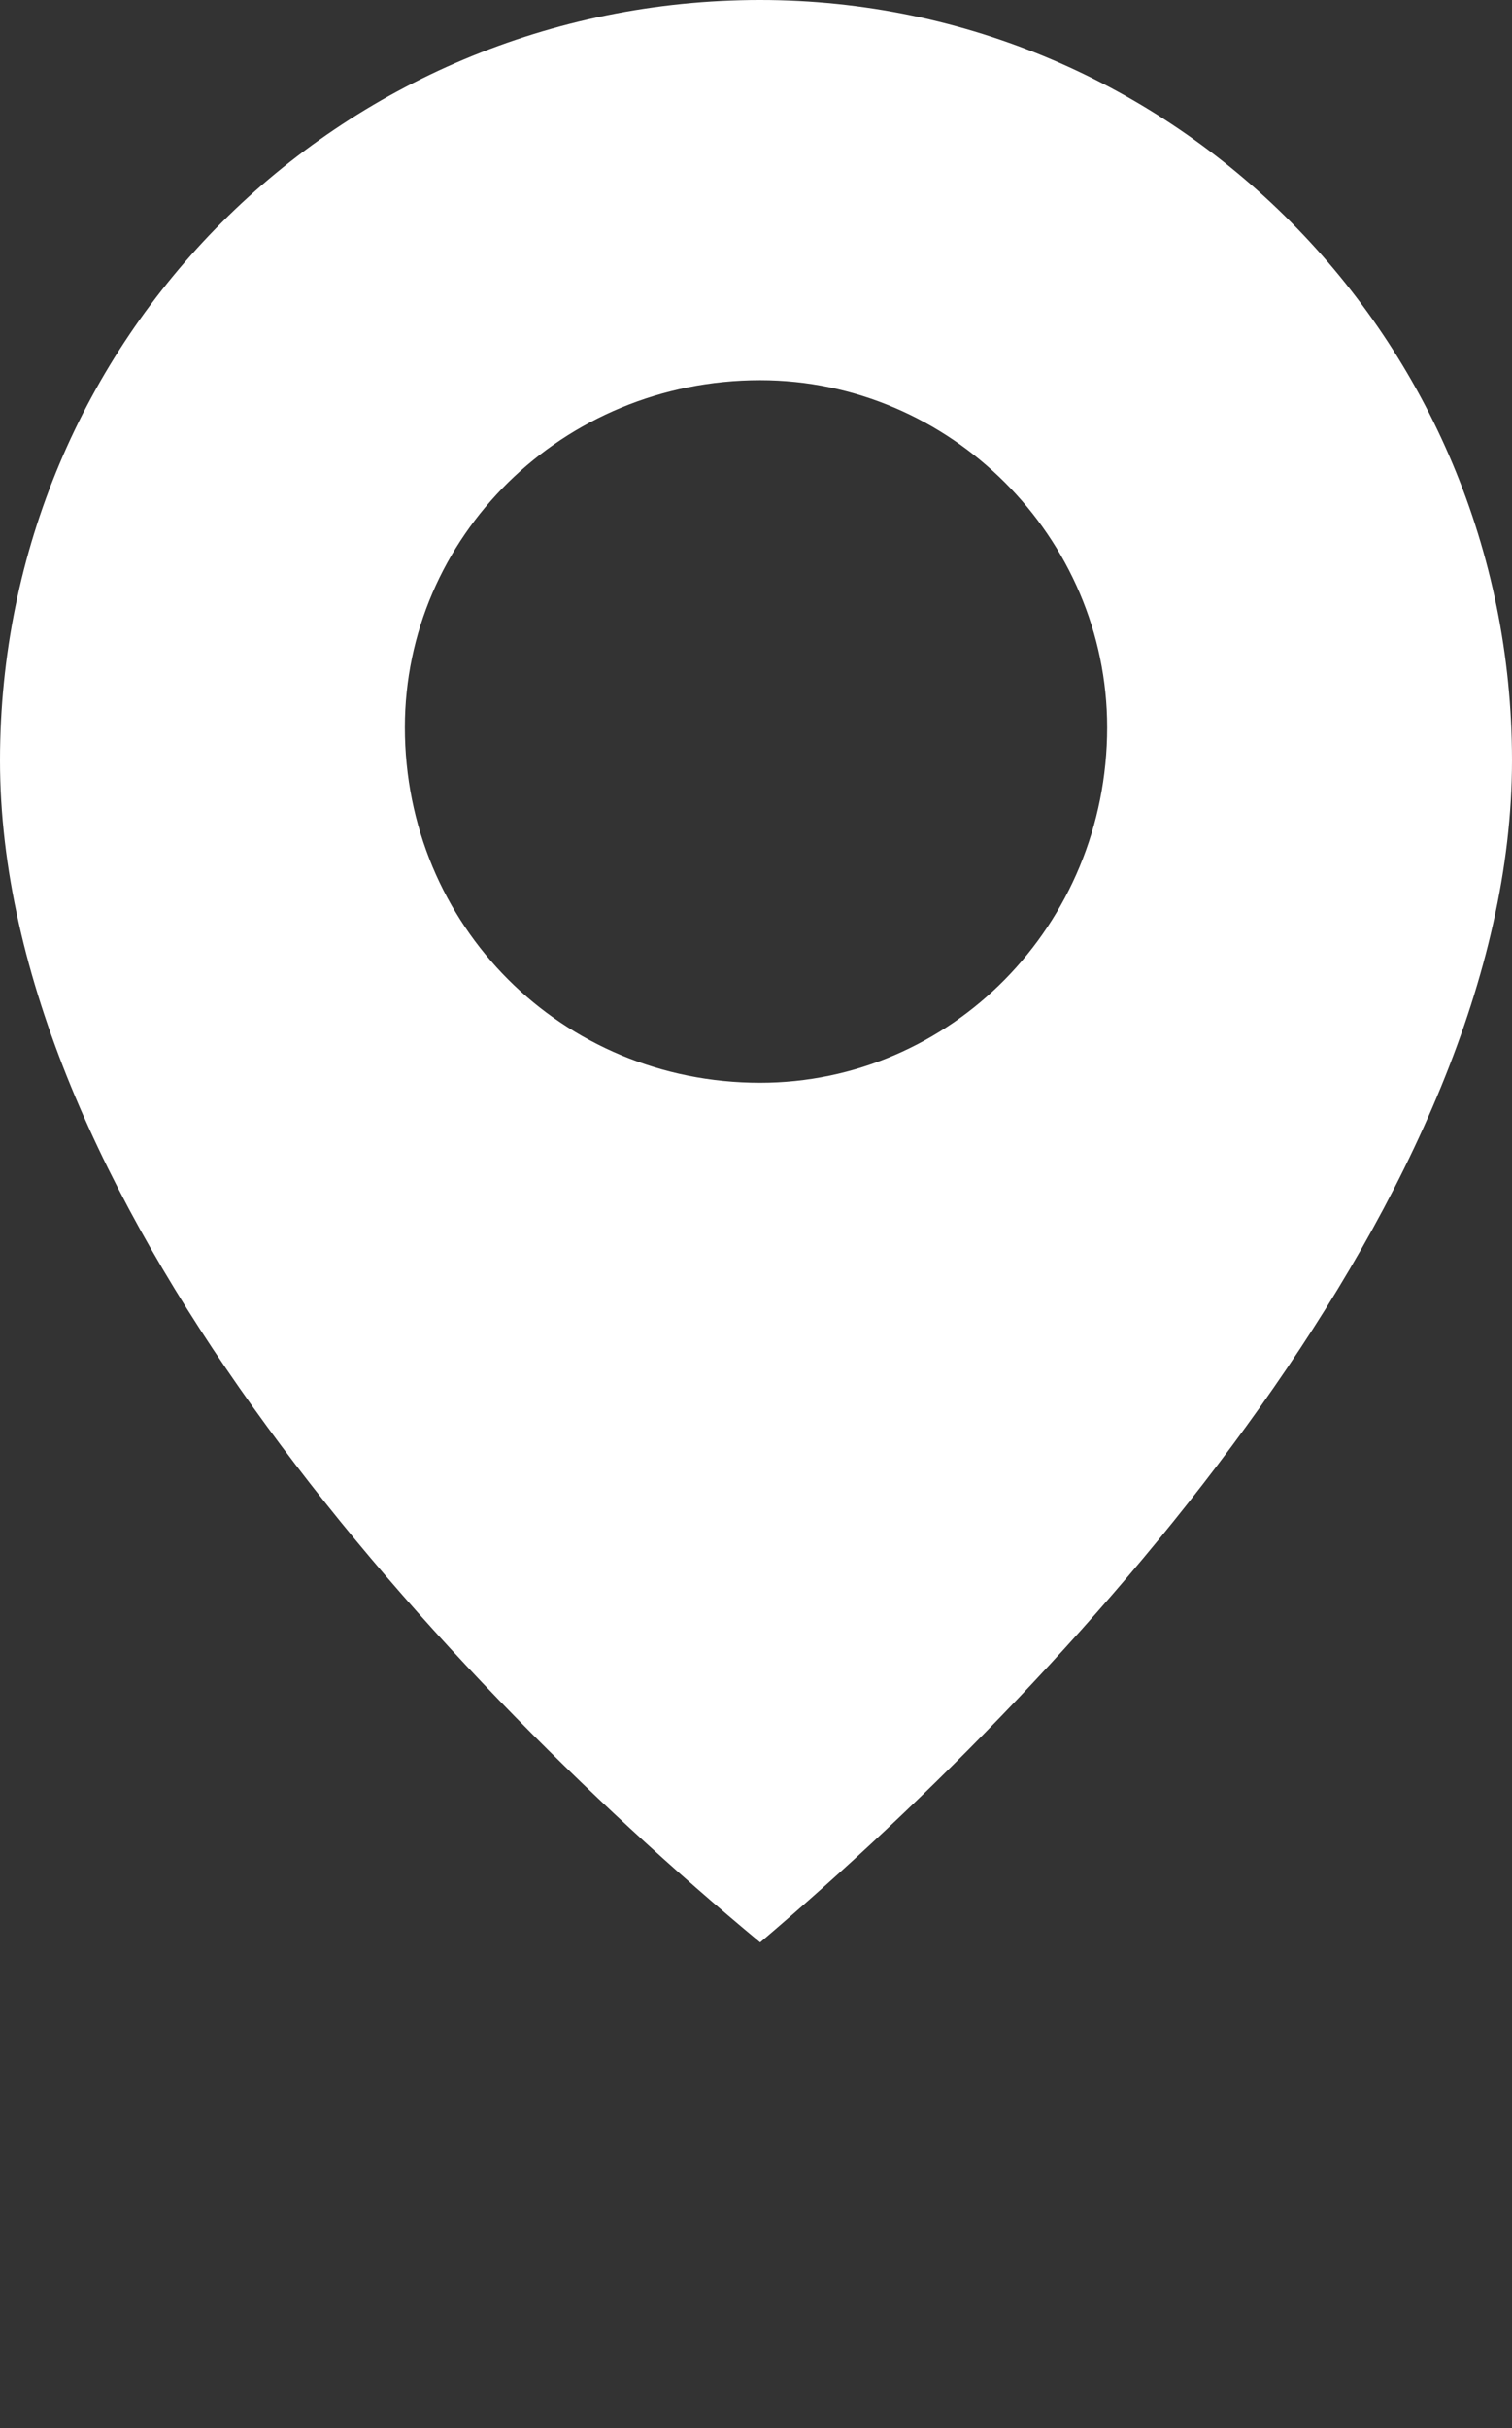 <svg xmlns="http://www.w3.org/2000/svg" xmlns:xlink="http://www.w3.org/1999/xlink" xml:space="preserve" version="1.1" style="shape-rendering:geometricPrecision;text-rendering:geometricPrecision;image-rendering:optimizeQuality;" viewBox="0 0 183 293.75" x="0px" y="0px" fill-rule="evenodd" clip-rule="evenodd"><rect x="0" y="0" width="183" height="293.75" fill="#333333" stroke="none"/><defs><style type="text/css">
   
    .fil0 {fill:white}
   
  </style></defs><g><path class="fil0" d="M92 235c40,-34 91,-91 91,-143 0,-51 -41,-92 -91,-92 -51,0 -92,41 -92,92 0,52 51,109 92,143zm0 -189c23,0 42,19 42,42 0,24 -19,43 -42,43 -24,0 -43,-19 -43,-43 0,-23 19,-42 43,-42z"/></g></svg>